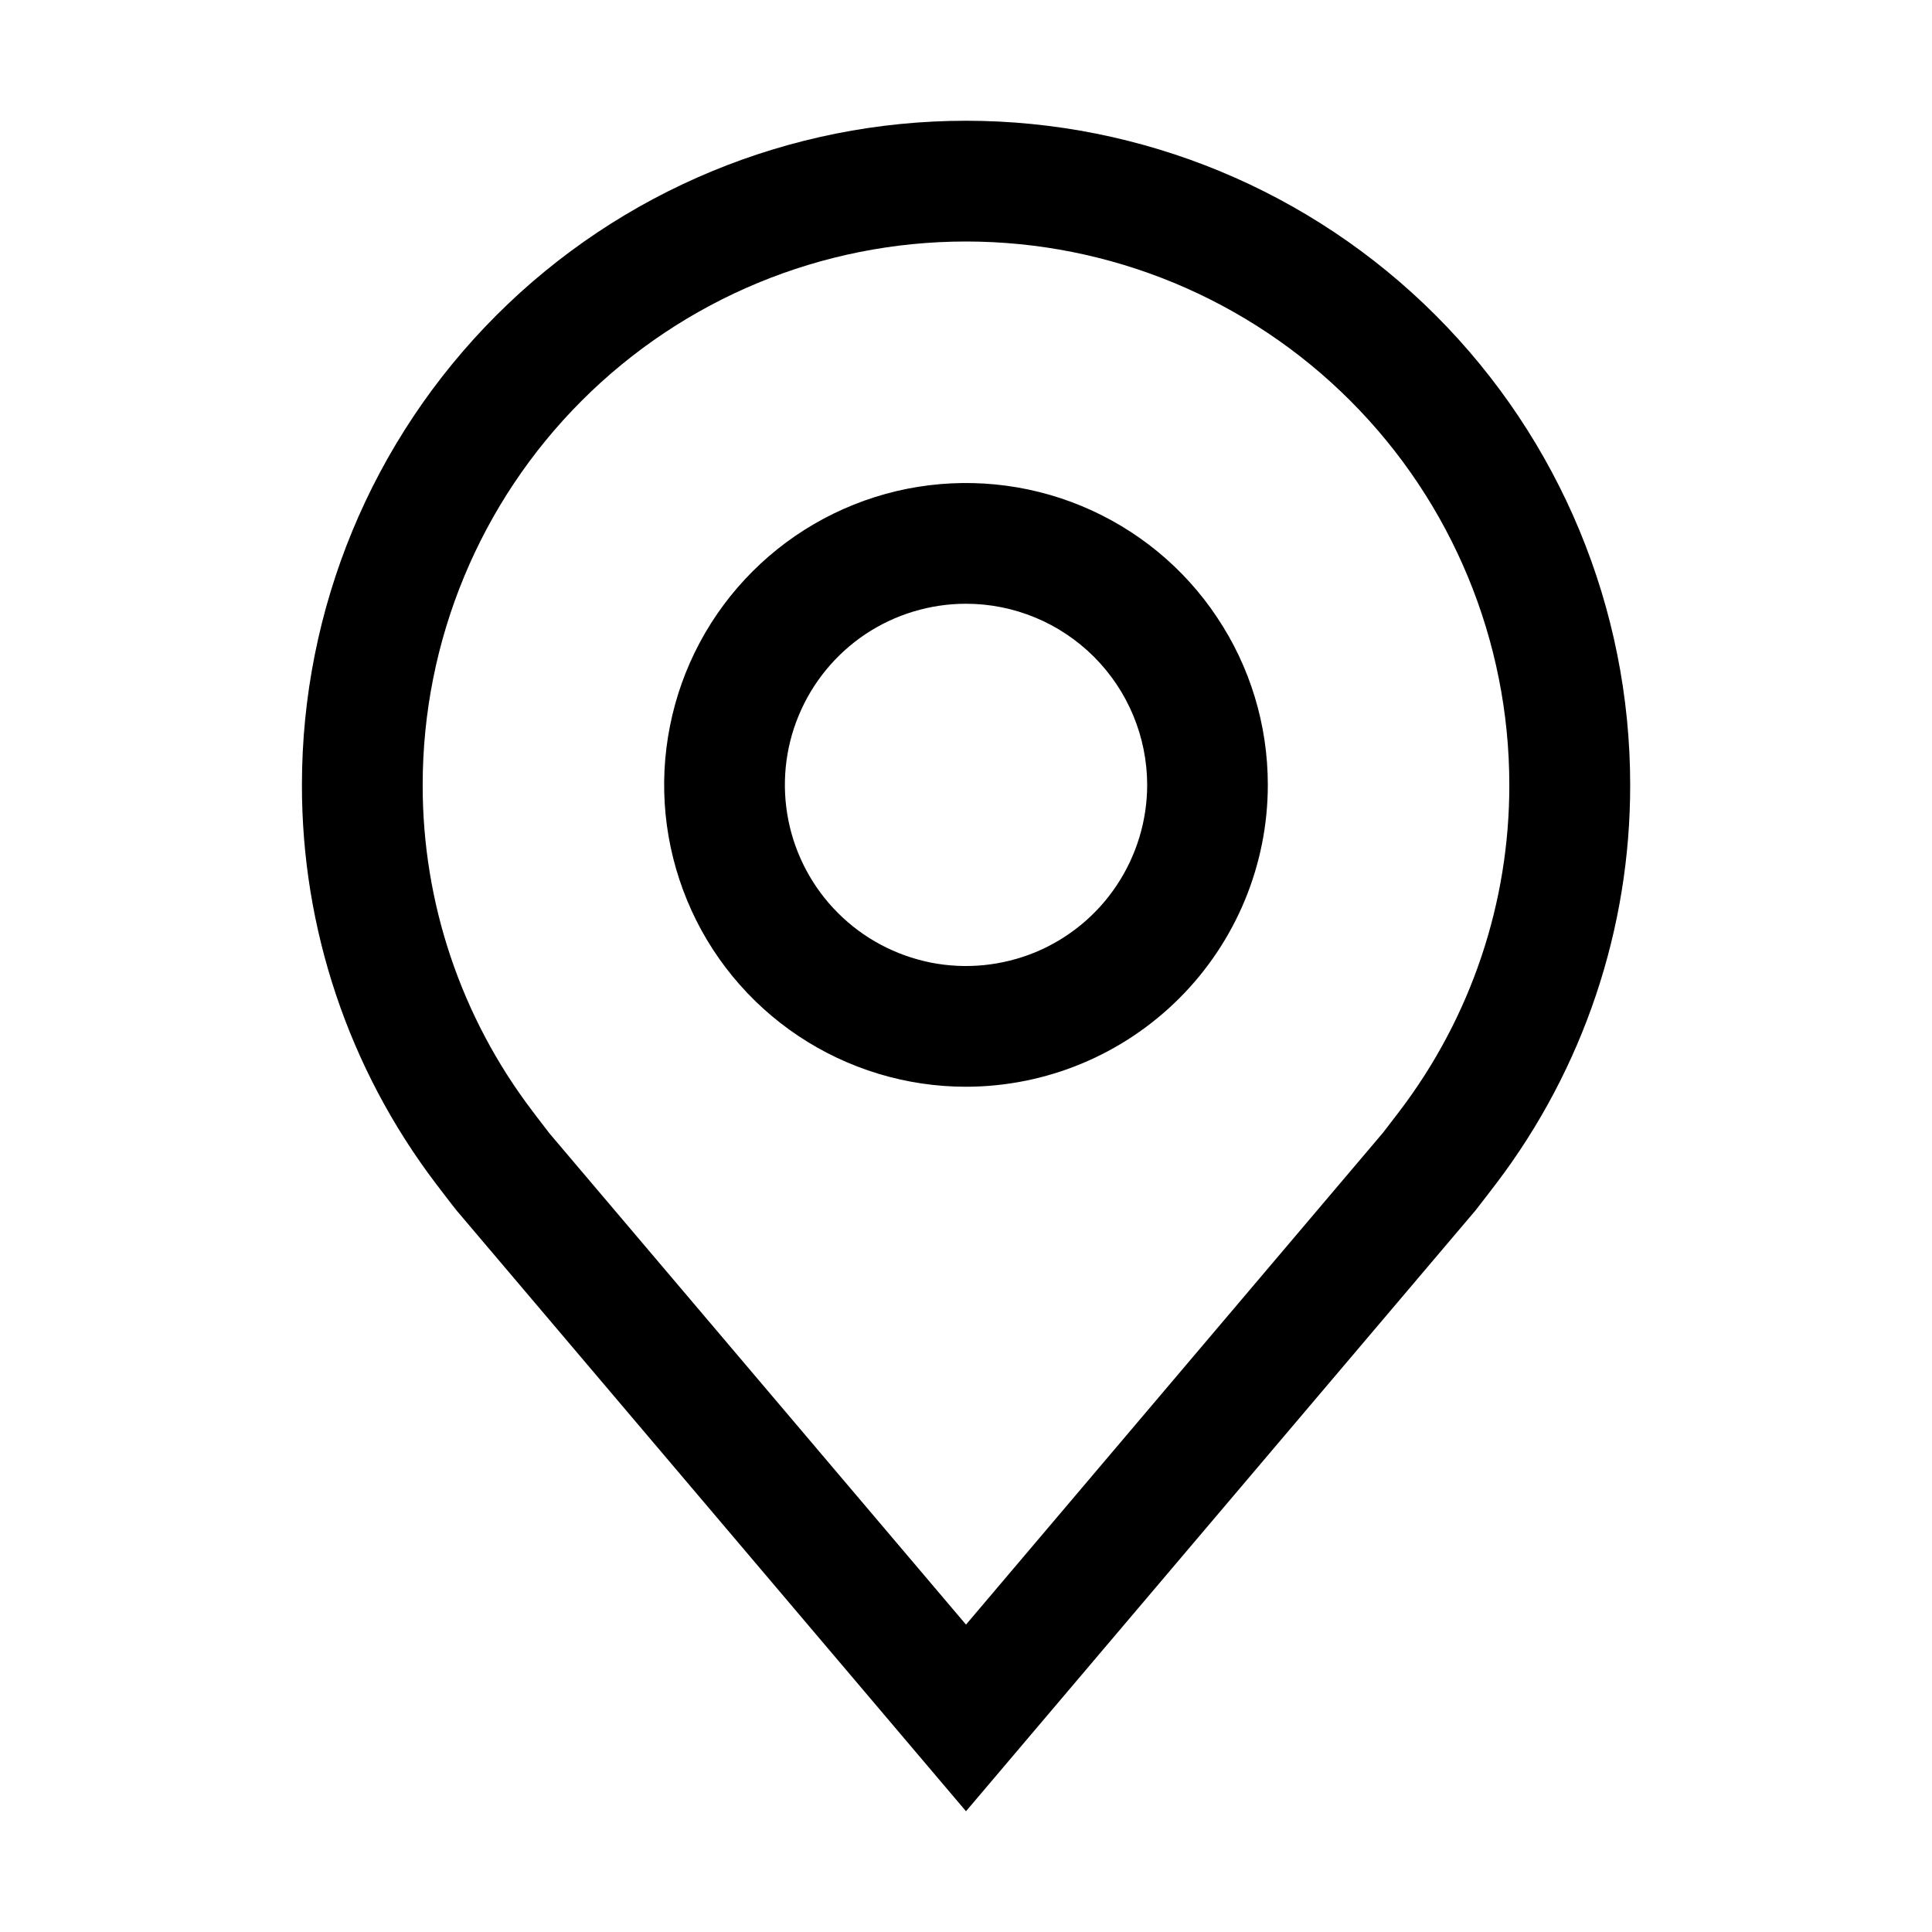 <svg width="18" height="18" viewBox="0 0 18 18" fill="none" xmlns="http://www.w3.org/2000/svg">
<path fill-rule="evenodd" clip-rule="evenodd" d="M4.255 11.279L9 16.875L13.747 11.277C13.772 11.247 13.941 11.025 13.941 11.025L13.942 11.024C14.752 9.956 15.19 8.652 15.188 7.312C15.188 5.671 14.536 4.098 13.375 2.937C12.215 1.777 10.641 1.125 9 1.125C7.359 1.125 5.785 1.777 4.625 2.937C3.464 4.098 2.813 5.671 2.813 7.312C2.811 8.653 3.249 9.957 4.059 11.025C4.059 11.025 4.228 11.247 4.255 11.279ZM4.984 10.383C4.968 10.361 4.957 10.347 4.957 10.347C4.294 9.474 3.936 8.408 3.938 7.312C3.938 5.97 4.471 4.682 5.42 3.733C6.37 2.783 7.657 2.25 9 2.25C10.343 2.25 11.63 2.783 12.58 3.733C13.529 4.682 14.062 5.97 14.062 7.312C14.064 8.408 13.706 9.473 13.044 10.346C13.043 10.346 12.912 10.52 12.887 10.551L9 15.136L5.118 10.558C5.097 10.531 5.024 10.435 4.984 10.383ZM7.437 9.651C7.9 9.96 8.444 10.125 9 10.125C9.746 10.124 10.46 9.828 10.988 9.3C11.515 8.773 11.812 8.058 11.812 7.312C11.812 6.756 11.648 6.212 11.338 5.75C11.03 5.287 10.59 4.927 10.076 4.714C9.562 4.501 8.997 4.446 8.451 4.554C7.906 4.663 7.405 4.93 7.011 5.324C6.618 5.717 6.35 6.218 6.242 6.764C6.133 7.309 6.189 7.875 6.402 8.389C6.614 8.903 6.975 9.342 7.437 9.651ZM8.062 5.909C8.34 5.724 8.666 5.625 9 5.625C9.447 5.625 9.876 5.803 10.193 6.12C10.509 6.436 10.687 6.865 10.688 7.312C10.688 7.646 10.588 7.973 10.403 8.25C10.218 8.528 9.954 8.744 9.646 8.872C9.337 8.999 8.998 9.033 8.671 8.968C8.343 8.902 8.043 8.742 7.807 8.506C7.571 8.27 7.41 7.969 7.345 7.642C7.28 7.314 7.313 6.975 7.441 6.667C7.569 6.358 7.785 6.095 8.062 5.909Z" fill="black"/>
</svg>
